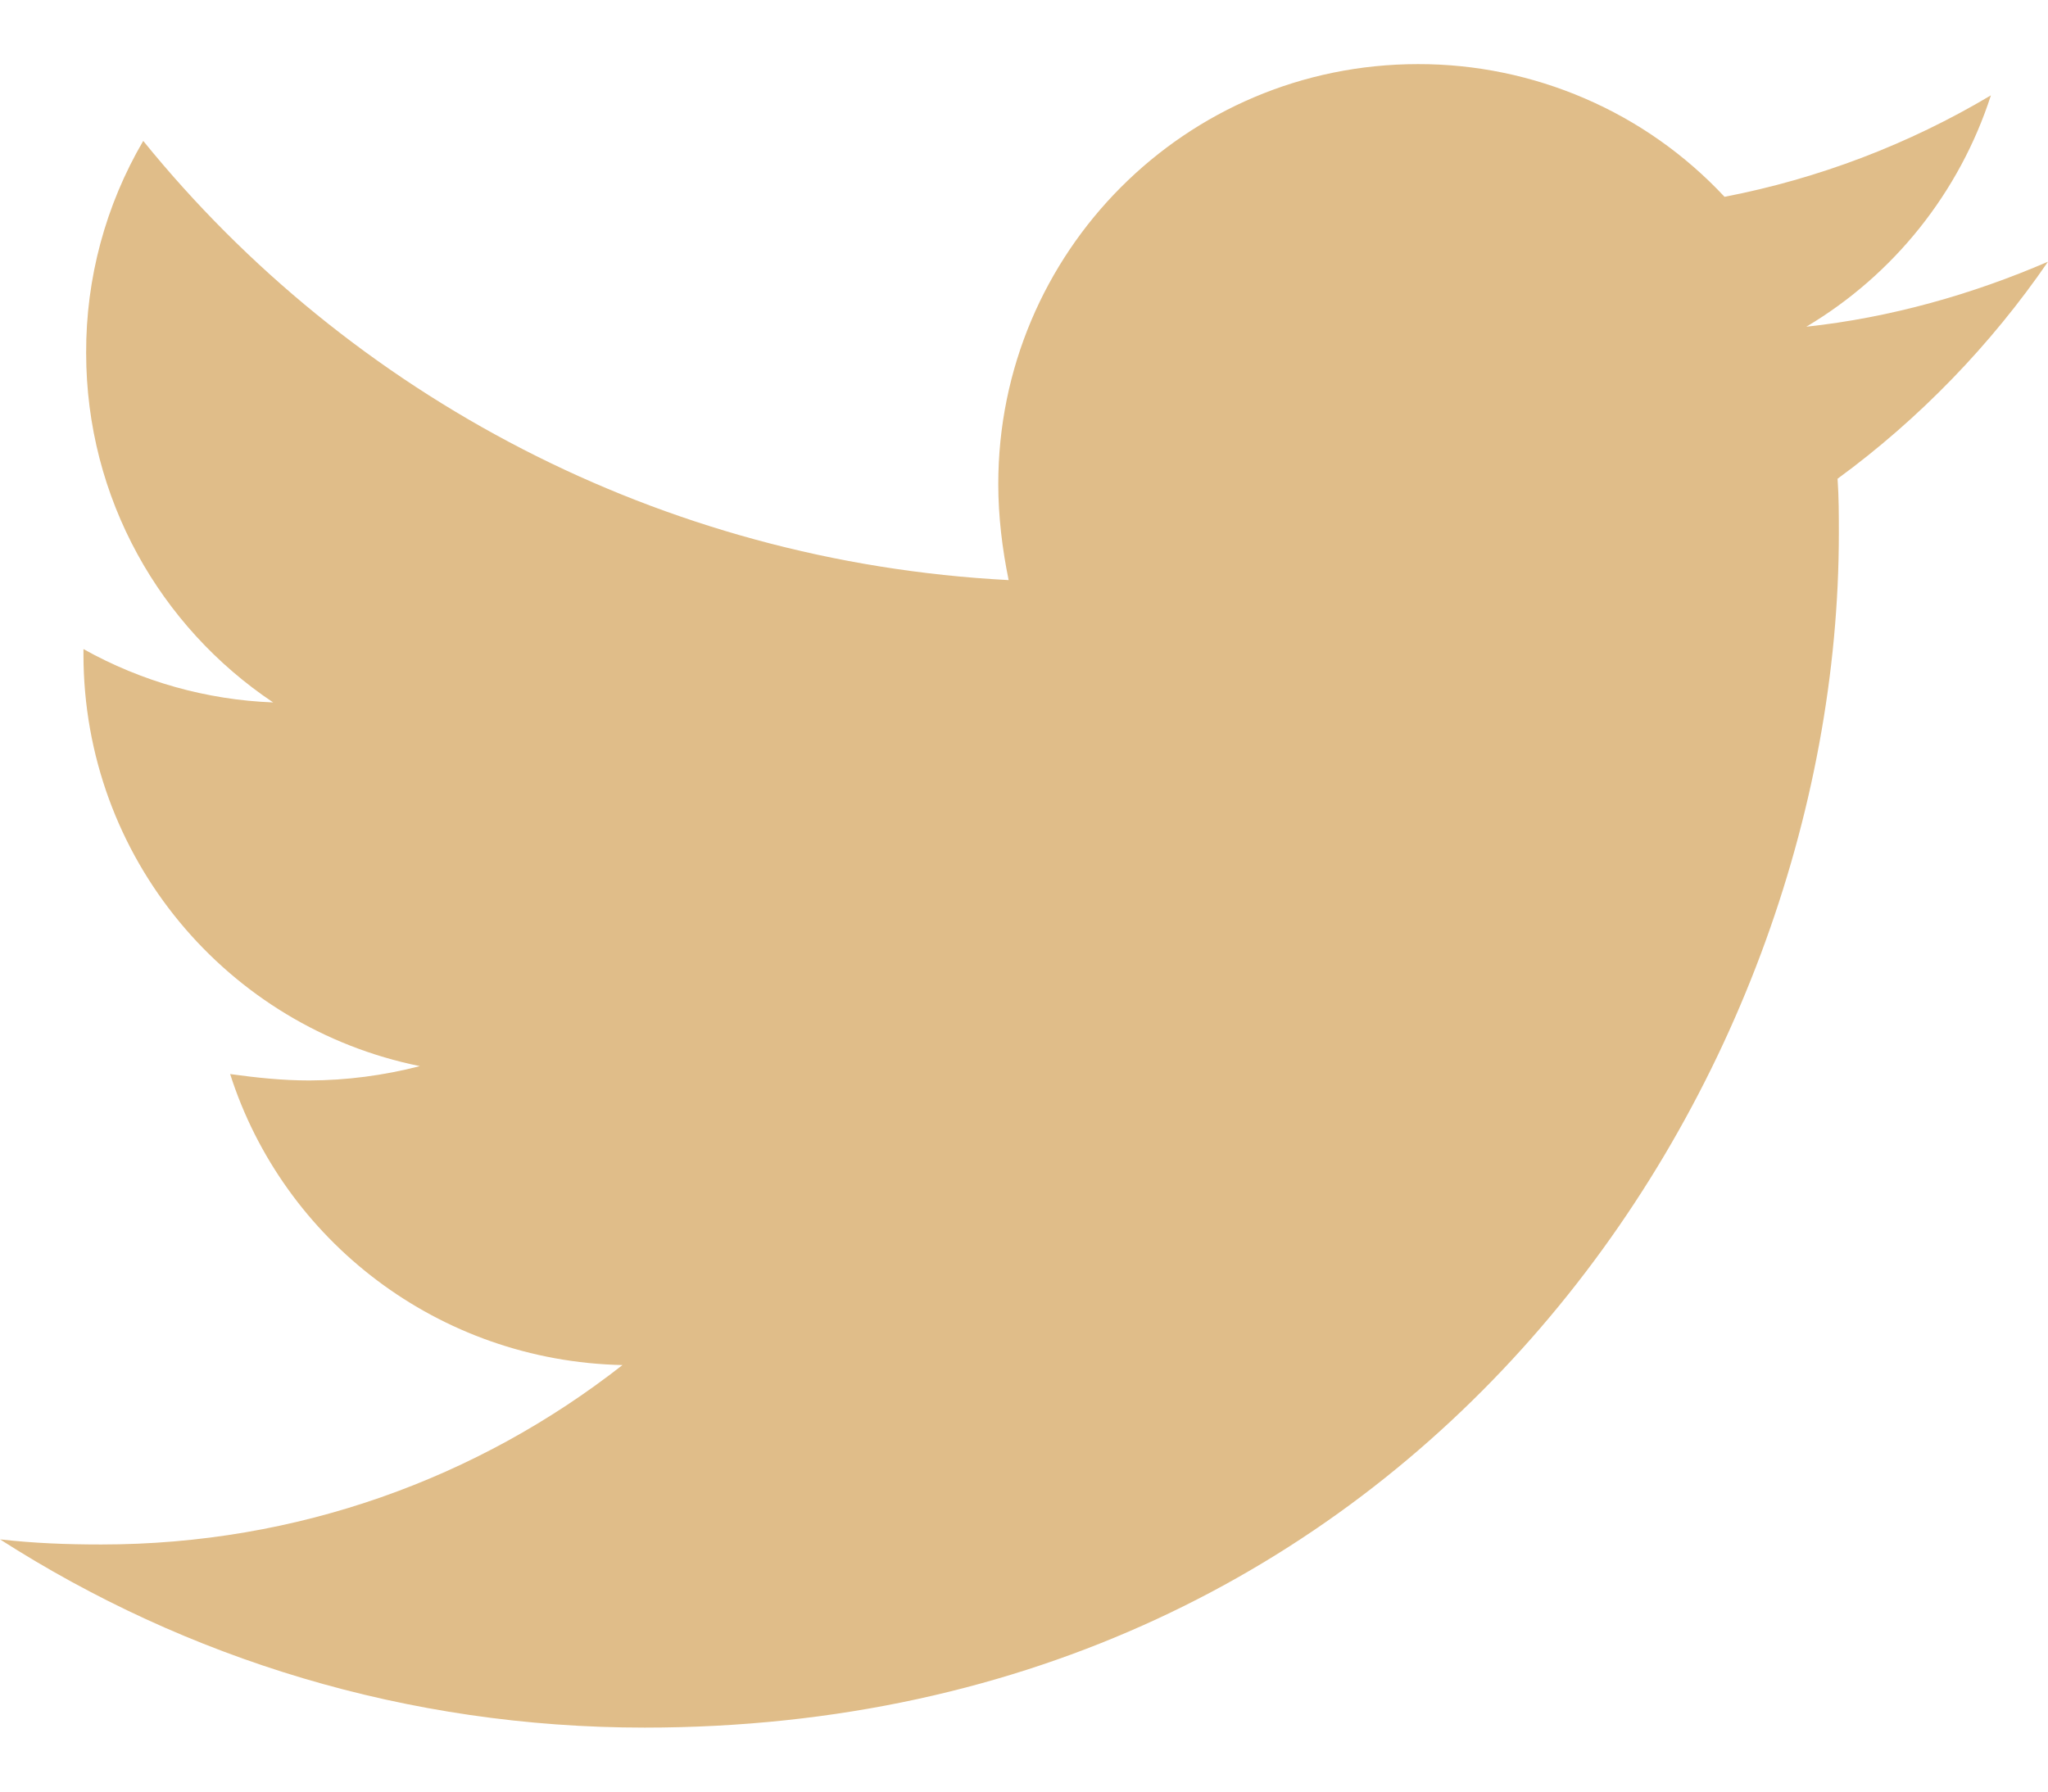 <svg width="16" height="14" viewBox="0 0 16 14" fill="none" xmlns="http://www.w3.org/2000/svg">
<path d="M16 2.045C15.412 2.299 14.771 2.482 14.112 2.553C14.796 2.146 15.309 1.503 15.554 0.745C14.911 1.128 14.207 1.396 13.473 1.538C13.167 1.21 12.796 0.948 12.383 0.77C11.971 0.592 11.527 0.5 11.078 0.501C9.26 0.501 7.799 1.974 7.799 3.782C7.799 4.035 7.83 4.289 7.88 4.533C5.159 4.391 2.732 3.091 1.119 1.101C0.825 1.603 0.671 2.175 0.673 2.757C0.673 3.895 1.252 4.899 2.134 5.489C1.614 5.469 1.106 5.326 0.652 5.072V5.112C0.652 6.706 1.779 8.027 3.28 8.331C2.998 8.404 2.708 8.442 2.417 8.443C2.204 8.443 2.002 8.421 1.798 8.393C2.213 9.692 3.423 10.636 4.863 10.667C3.736 11.55 2.325 12.069 0.792 12.069C0.517 12.069 0.263 12.059 0 12.029C1.454 12.961 3.178 13.5 5.036 13.5C11.066 13.5 14.366 8.504 14.366 4.168C14.366 4.026 14.366 3.884 14.356 3.741C14.994 3.274 15.554 2.695 16 2.045Z" fill="#E0BD89"/>
</svg>
